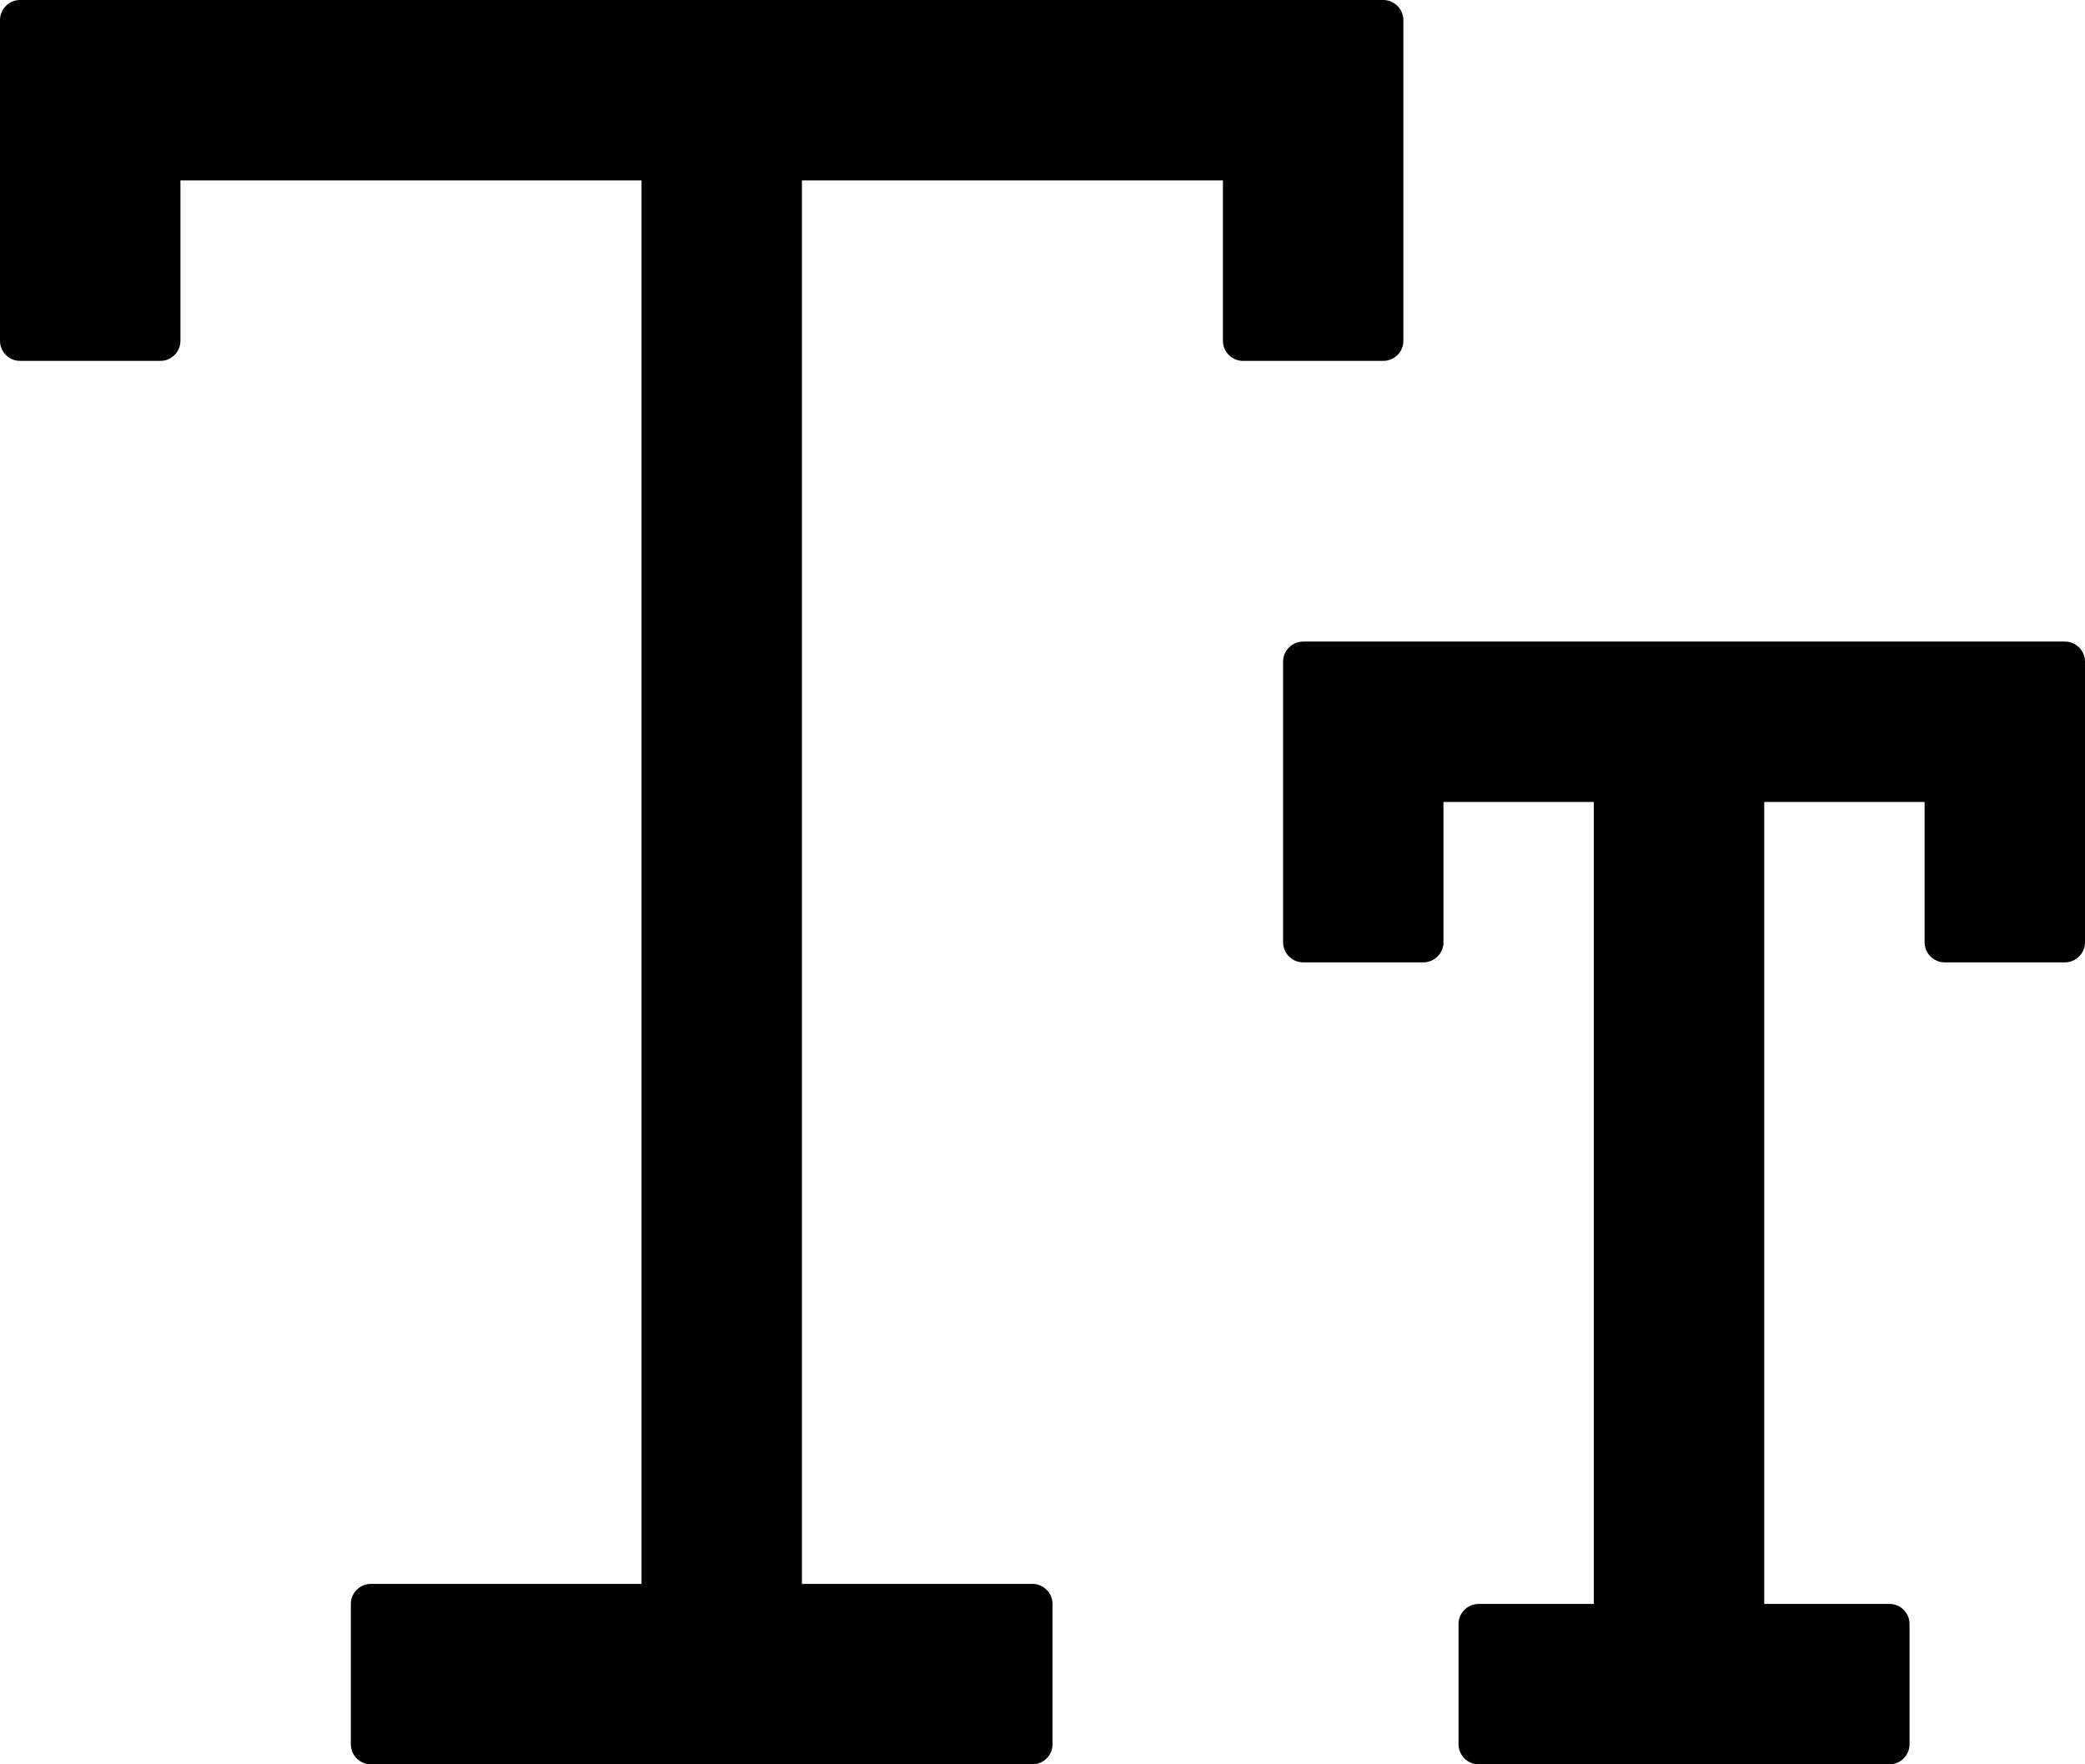 ﻿<?xml version="1.0" encoding="utf-8"?>
<svg version="1.1" xmlns:xlink="http://www.w3.org/1999/xlink" width="26px" height="22px" xmlns="http://www.w3.org/2000/svg">
  <g transform="matrix(1 0 0 1 -852 -882 )">
    <path d="M 26 8.25  C 26 8.113  25.887 8  25.75 8  L 16.25 8  C 16.113 8  16 8.113  16 8.25  L 16 11.75  C 16 11.887  16.113 12  16.25 12  L 17.75 12  C 17.887 12  18 11.887  18 11.75  L 18 10  L 19.875 10  L 19.875 20  L 18.438 20  C 18.3 20  18.188 20.113  18.188 20.25  L 18.188 21.75  C 18.188 21.887  18.3 22  18.438 22  L 23.562 22  C 23.7 22  23.812 21.887  23.812 21.75  L 23.812 20.25  C 23.812 20.113  23.7 20  23.562 20  L 22 20  L 22 10  L 24 10  L 24 11.75  C 24 11.887  24.113 12  24.25 12  L 25.75 12  C 25.887 12  26 11.887  26 11.75  L 26 8.25  Z M 17.25 4.5  C 17.387 4.5  17.5 4.388  17.5 4.25  L 17.5 0.25  C 17.5 0.113  17.387 0  17.25 0  L 0.25 0  C 0.113 0  0 0.113  0 0.25  L 0 4.25  C 0 4.388  0.113 4.5  0.25 4.5  L 2 4.5  C 2.138 4.5  2.25 4.388  2.25 4.25  L 2.25 2.25  L 8 2.25  L 8 19.75  L 4.625 19.75  C 4.487 19.75  4.375 19.863  4.375 20  L 4.375 21.75  C 4.375 21.887  4.487 22  4.625 22  L 12.875 22  C 13.012 22  13.125 21.887  13.125 21.75  L 13.125 20  C 13.125 19.863  13.012 19.75  12.875 19.75  L 10 19.75  L 10 2.25  L 15.25 2.25  L 15.25 4.25  C 15.25 4.388  15.363 4.5  15.5 4.5  L 17.25 4.5  Z " fill-rule="nonzero" fill="#000000" stroke="none" transform="matrix(1 0 0 1 852 882 )" />
  </g>
</svg>